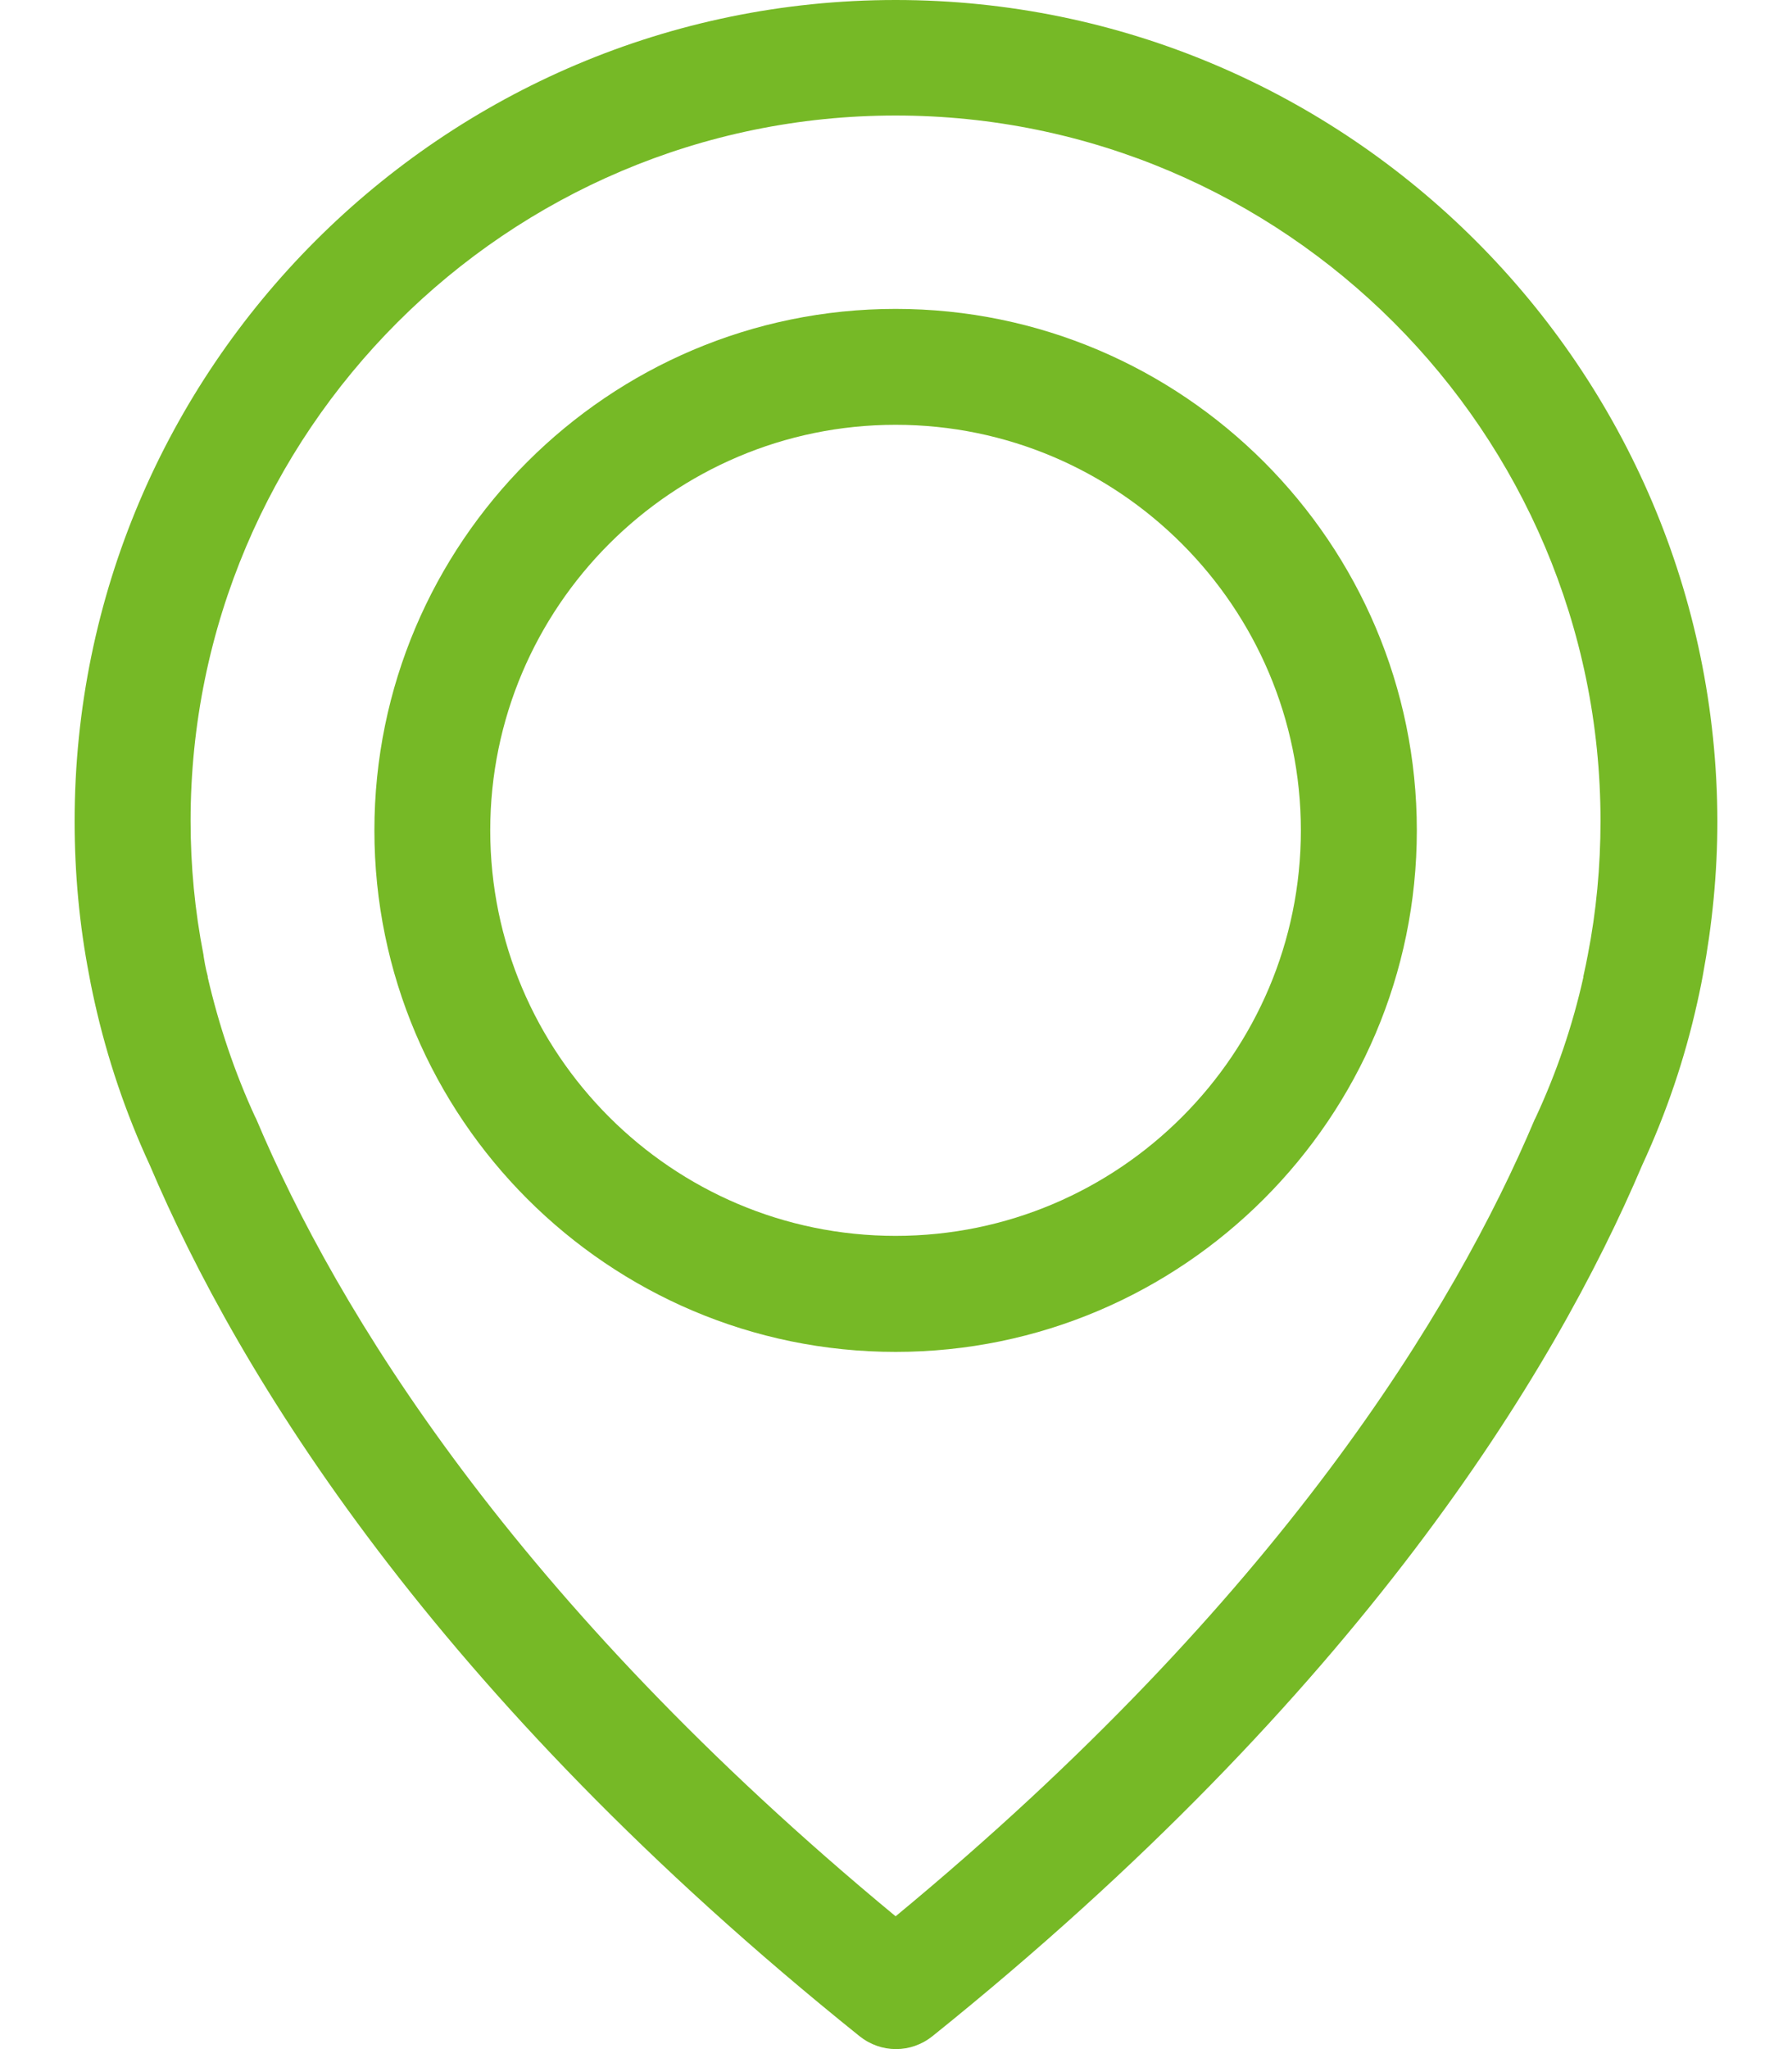 <svg xmlns="http://www.w3.org/2000/svg" width="14" height="16" fill="none" viewBox="0 0 14 16"><path fill="#76B926" d="M6.997 0C3.461 0 0.583 2.878 0.583 6.413C0.583 6.816 0.62 7.222 0.697 7.618C0.701 7.641 0.714 7.712 0.741 7.832C0.838 8.265 0.982 8.691 1.17 9.097C1.861 10.724 3.381 13.223 6.715 15.899C6.799 15.966 6.899 16 7 16C7.101 16 7.201 15.966 7.285 15.899C10.616 13.223 12.139 10.724 12.83 9.097C13.018 8.691 13.162 8.268 13.259 7.832C13.286 7.712 13.299 7.641 13.303 7.618C13.377 7.222 13.417 6.816 13.417 6.413C13.41 2.878 10.532 0 6.997 0ZM12.404 7.46C12.404 7.467 12.4 7.473 12.4 7.48C12.397 7.497 12.387 7.547 12.37 7.624C12.37 7.628 12.37 7.628 12.37 7.631C12.286 8.007 12.162 8.372 11.998 8.725C11.995 8.728 11.995 8.735 11.991 8.738C11.364 10.224 9.989 12.491 6.997 14.963C4.005 12.491 2.629 10.224 2.002 8.738C1.999 8.735 1.999 8.728 1.995 8.725C1.834 8.376 1.71 8.007 1.623 7.631C1.623 7.628 1.623 7.628 1.623 7.624C1.603 7.547 1.596 7.497 1.593 7.48C1.593 7.473 1.59 7.467 1.59 7.457C1.522 7.111 1.489 6.762 1.489 6.41C1.489 3.374 3.961 0.902 6.997 0.902C10.032 0.902 12.504 3.374 12.504 6.41C12.504 6.766 12.471 7.118 12.404 7.46Z"/><path fill="#76B926" d="M6.997 2.412C4.753 2.412 2.925 4.24 2.925 6.484C2.925 8.728 4.753 10.556 6.997 10.556C9.241 10.556 11.069 8.728 11.069 6.484C11.069 4.24 9.241 2.412 6.997 2.412ZM6.997 9.65C5.249 9.65 3.83 8.228 3.83 6.484C3.83 4.74 5.252 3.317 6.997 3.317C8.741 3.317 10.163 4.74 10.163 6.484C10.163 8.228 8.744 9.65 6.997 9.65Z"/></svg>